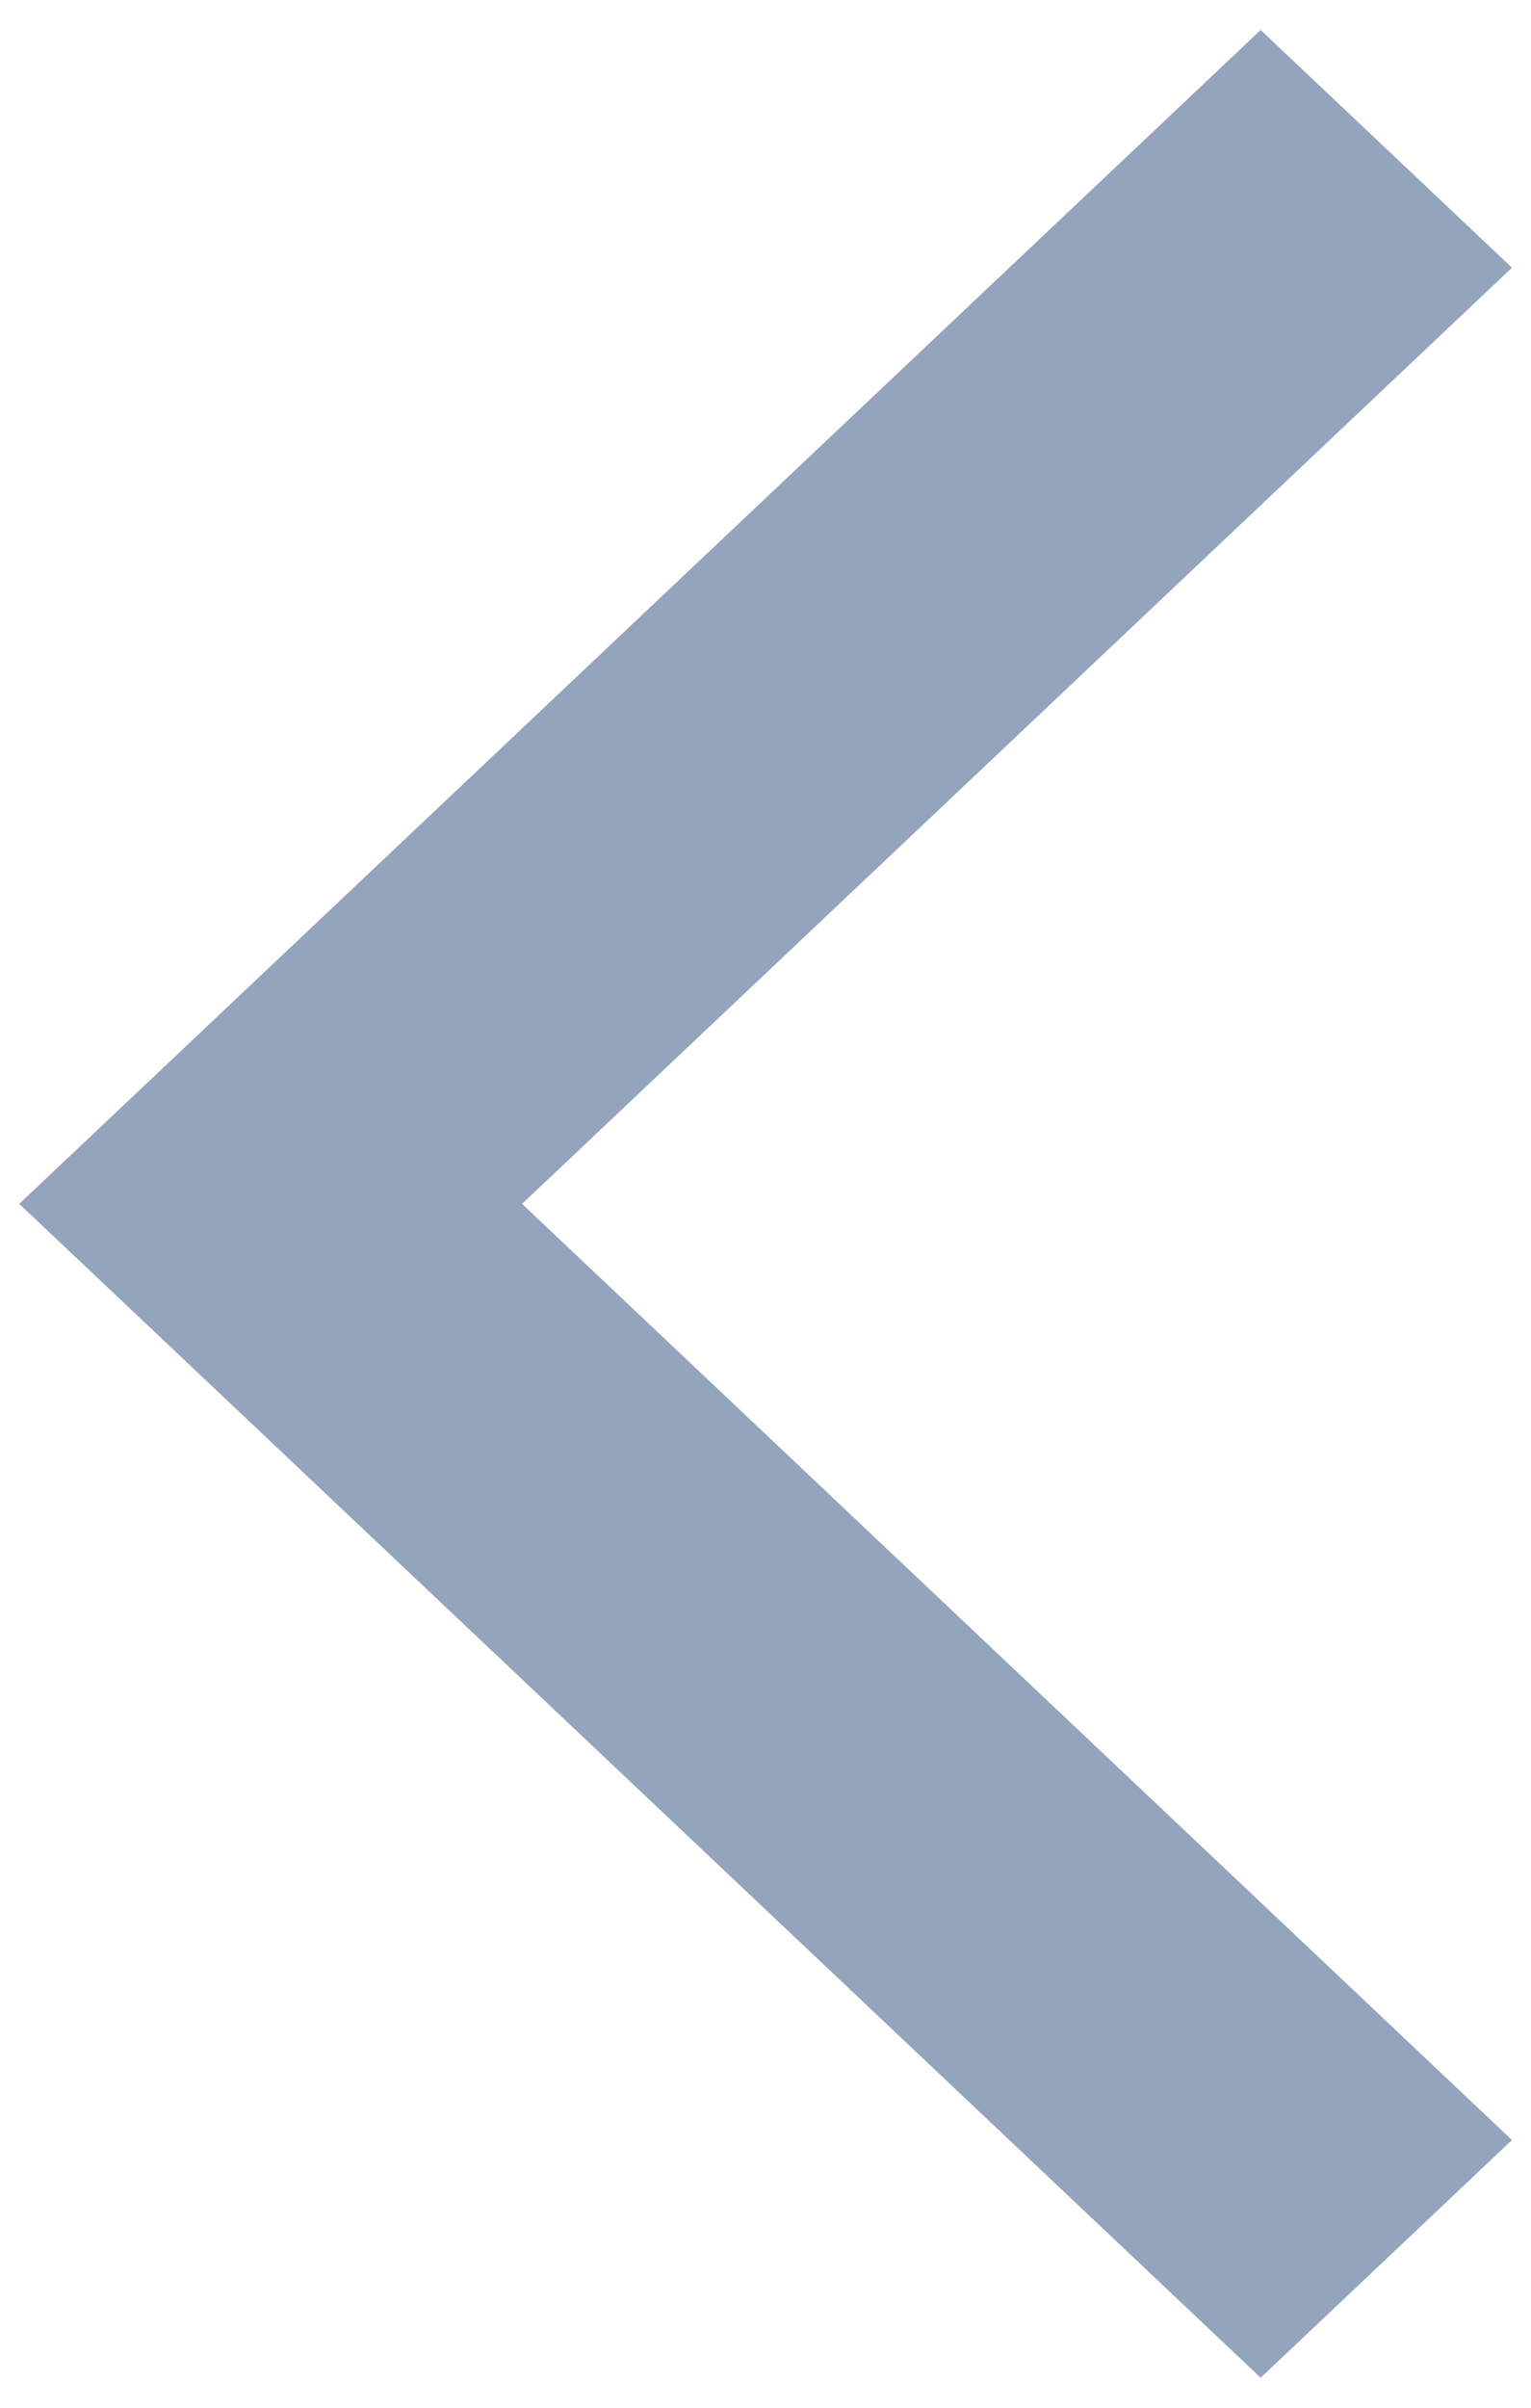 <svg width="7" height="11" viewBox="0 0 7 11" fill="none" xmlns="http://www.w3.org/2000/svg">
<path d="M6.913 1.223L5.764 0.137L0.088 5.5L5.764 10.863L6.913 9.777L2.387 5.5L6.913 1.223Z" fill="#13376C" fill-opacity="0.45"/>
</svg>
